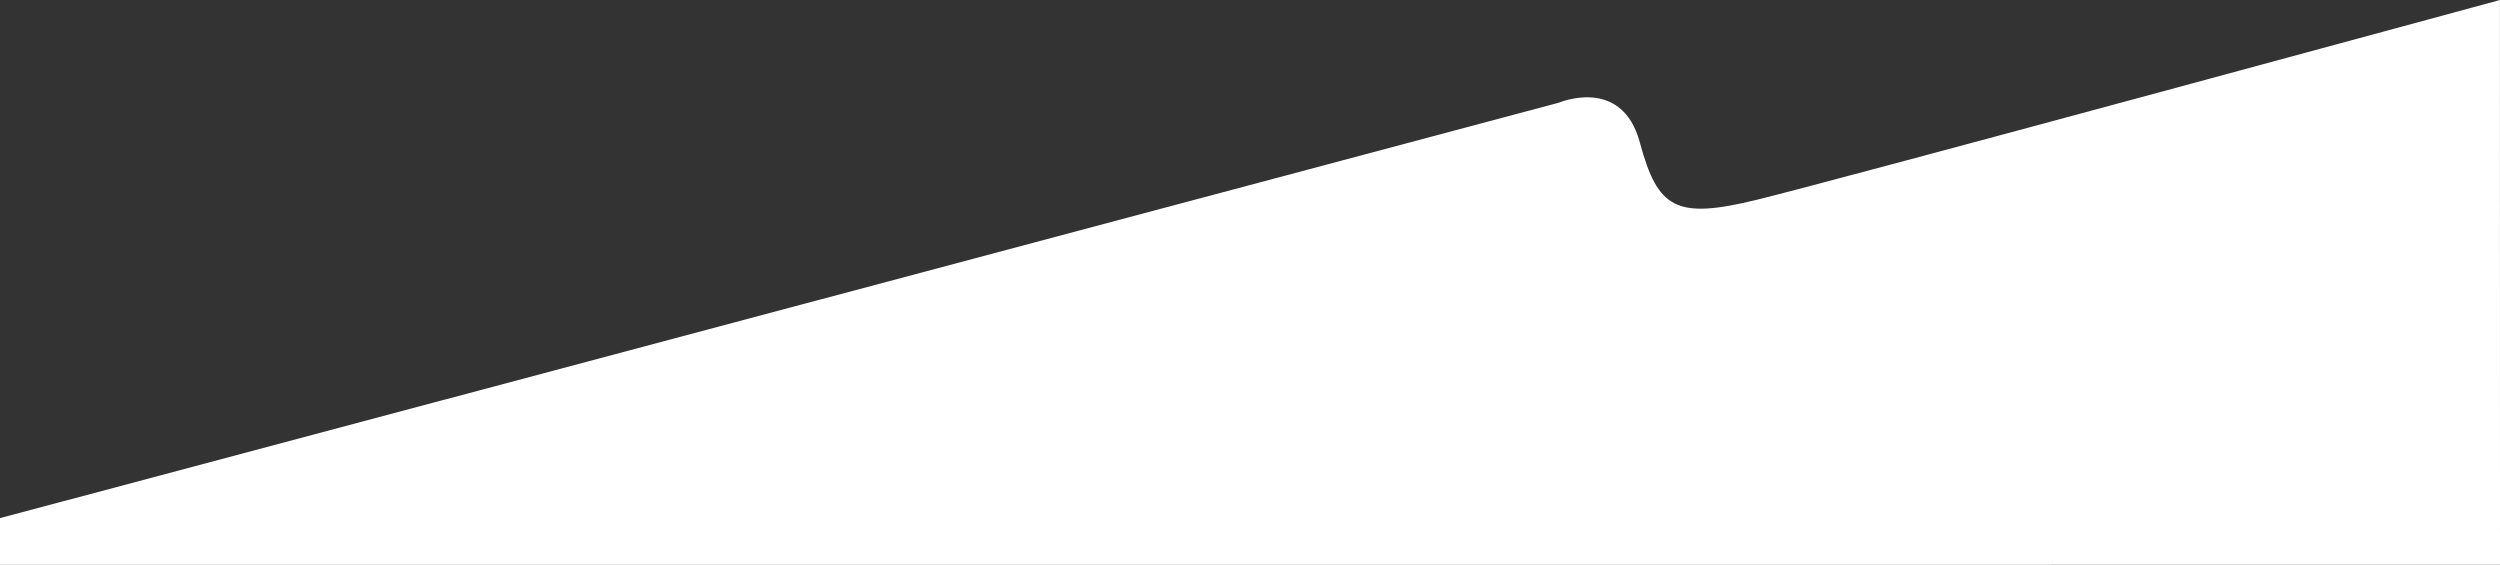 <svg xmlns="http://www.w3.org/2000/svg" width="1920.069" height="433.841" viewBox="0 0 1920.069 433.841">
  <rect x="0" y="0" width="1920.069" height="433.841" fill="#333333" stroke="none"/>
  <path id="WhiteUp" d="M3,1046.93,1200.241,727.879s48.341-20.718,62.153,30.386,27.624,59.39,89.776,44.2S1923.016,649,1923.016,649l.053,433.8L3,1082.841Z" transform="translate(-3 -649)" fill="#fff"/>
</svg>
